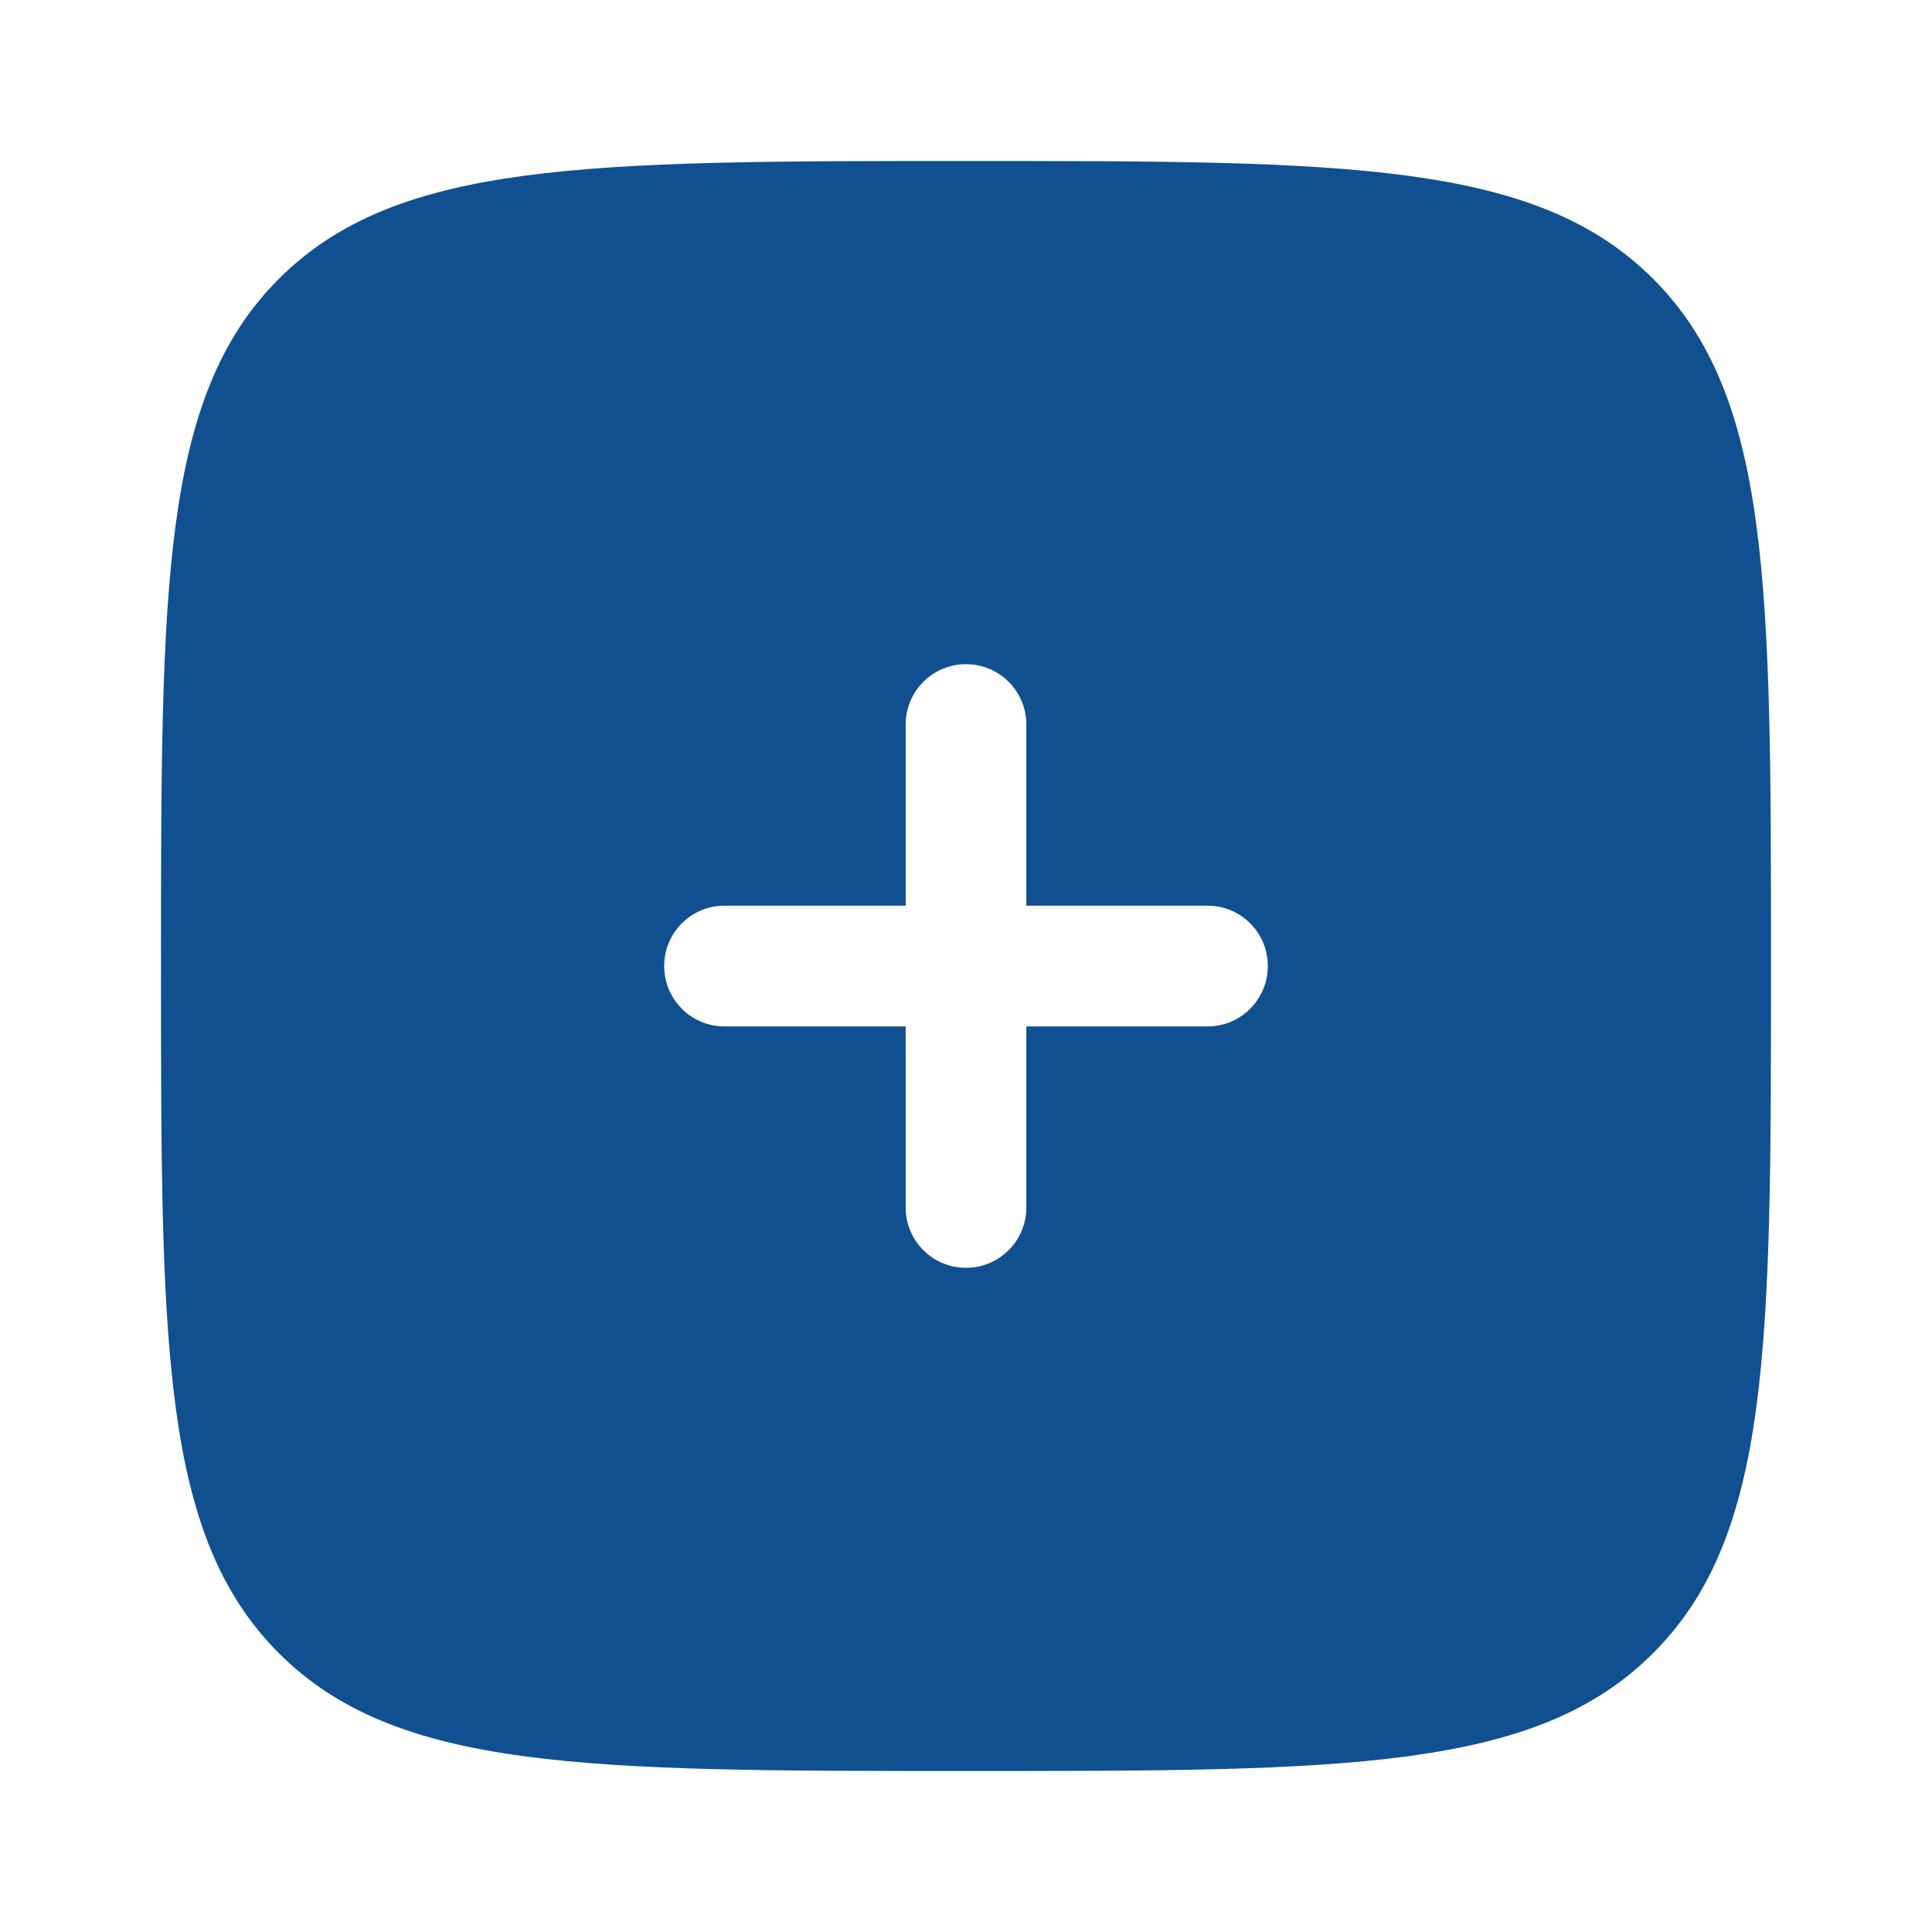 <svg xmlns="http://www.w3.org/2000/svg" width="18" height="18" viewBox="0 0 18 18" fill="none">
  <path fill-rule="evenodd" clip-rule="evenodd" d="M9 16.5C5.464 16.5 3.697 16.5 2.598 15.402C1.5 14.303 1.5 12.536 1.5 9C1.5 5.464 1.5 3.697 2.598 2.598C3.697 1.5 5.464 1.5 9 1.5C12.536 1.5 14.303 1.5 15.402 2.598C16.5 3.697 16.5 5.464 16.5 9C16.5 12.536 16.5 14.303 15.402 15.402C14.303 16.5 12.536 16.5 9 16.5ZM9 6.188C9.311 6.188 9.562 6.439 9.562 6.75V8.438H11.25C11.561 8.438 11.812 8.689 11.812 9C11.812 9.311 11.561 9.563 11.25 9.563H9.562L9.562 11.25C9.562 11.561 9.311 11.812 9 11.812C8.689 11.812 8.438 11.561 8.438 11.25V9.563H6.75C6.439 9.563 6.188 9.311 6.188 9C6.188 8.689 6.439 8.438 6.75 8.438H8.438L8.438 6.75C8.438 6.439 8.689 6.188 9 6.188Z" fill="#105090"/>
</svg>